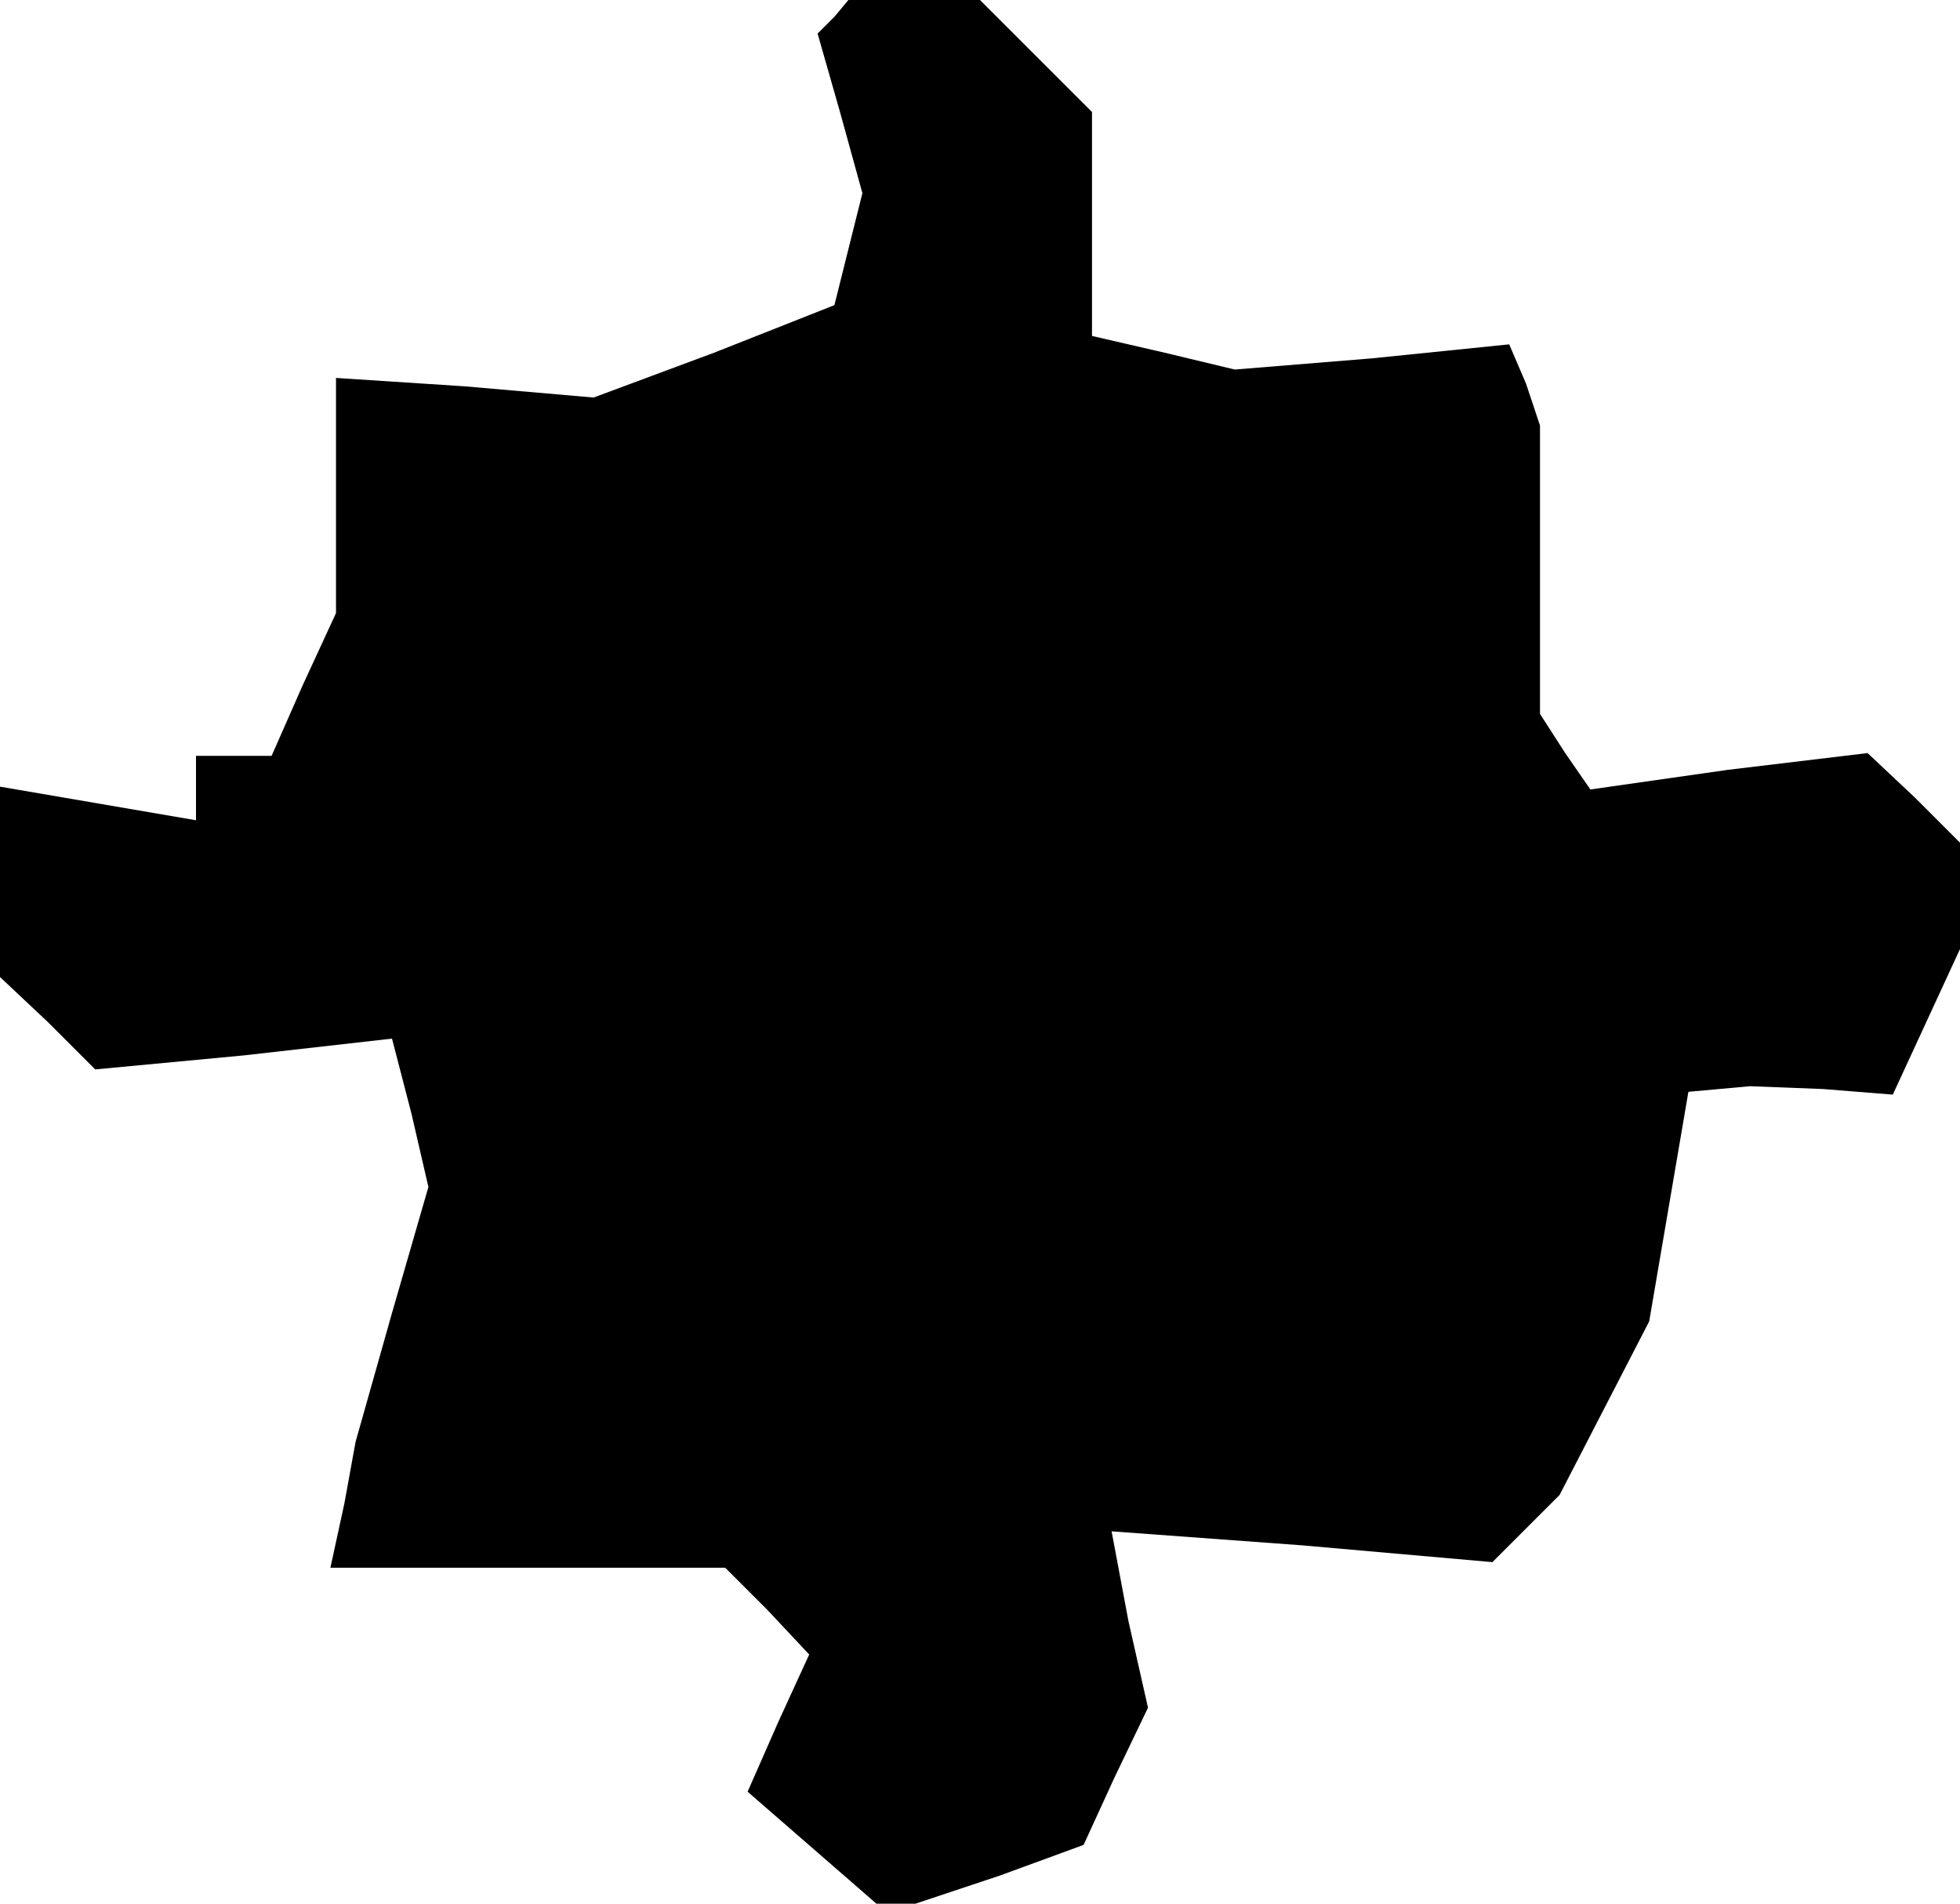 <?xml version="1.0" standalone="no"?>
<!DOCTYPE svg PUBLIC "-//W3C//DTD SVG 20010904//EN"
 "http://www.w3.org/TR/2001/REC-SVG-20010904/DTD/svg10.dtd">
<svg version="1.0" xmlns="http://www.w3.org/2000/svg"
 width="70pt" height="68pt" viewBox="0 0 70 68"
 preserveAspectRatio="xMidYMid meet">
<g transform="translate(0,68) scale(0.1,-0.1)"
fill="#000000" stroke="none">
<path d="M298 674 l-6 -6 8 -28 8 -29 -5 -20 -5 -20 -43 -17 -43 -16 -46 4
-46 3 0 -42 0 -42 -12 -26 -11 -25 -14 0 -13 0 0 -11 0 -12 -35 6 -35 6 0 -34
0 -34 17 -16 17 -17 53 5 53 6 7 -27 6 -26 -13 -45 -13 -46 -4 -22 -5 -23 70
0 71 0 15 -15 15 -16 -11 -24 -11 -25 23 -20 23 -20 7 0 7 0 30 10 30 11 11
24 12 25 -7 31 -6 32 68 -5 68 -6 12 12 12 12 16 31 16 31 7 41 7 41 11 1 11
1 26 -1 25 -2 12 26 12 26 0 19 0 19 -16 16 -17 16 -50 -6 -49 -7 -9 13 -9 14
0 52 0 51 -5 15 -6 14 -49 -5 -49 -4 -25 6 -26 6 0 40 0 40 -20 20 -20 20 -23
0 -24 0 -5 -6z"/>
</g>
</svg>
